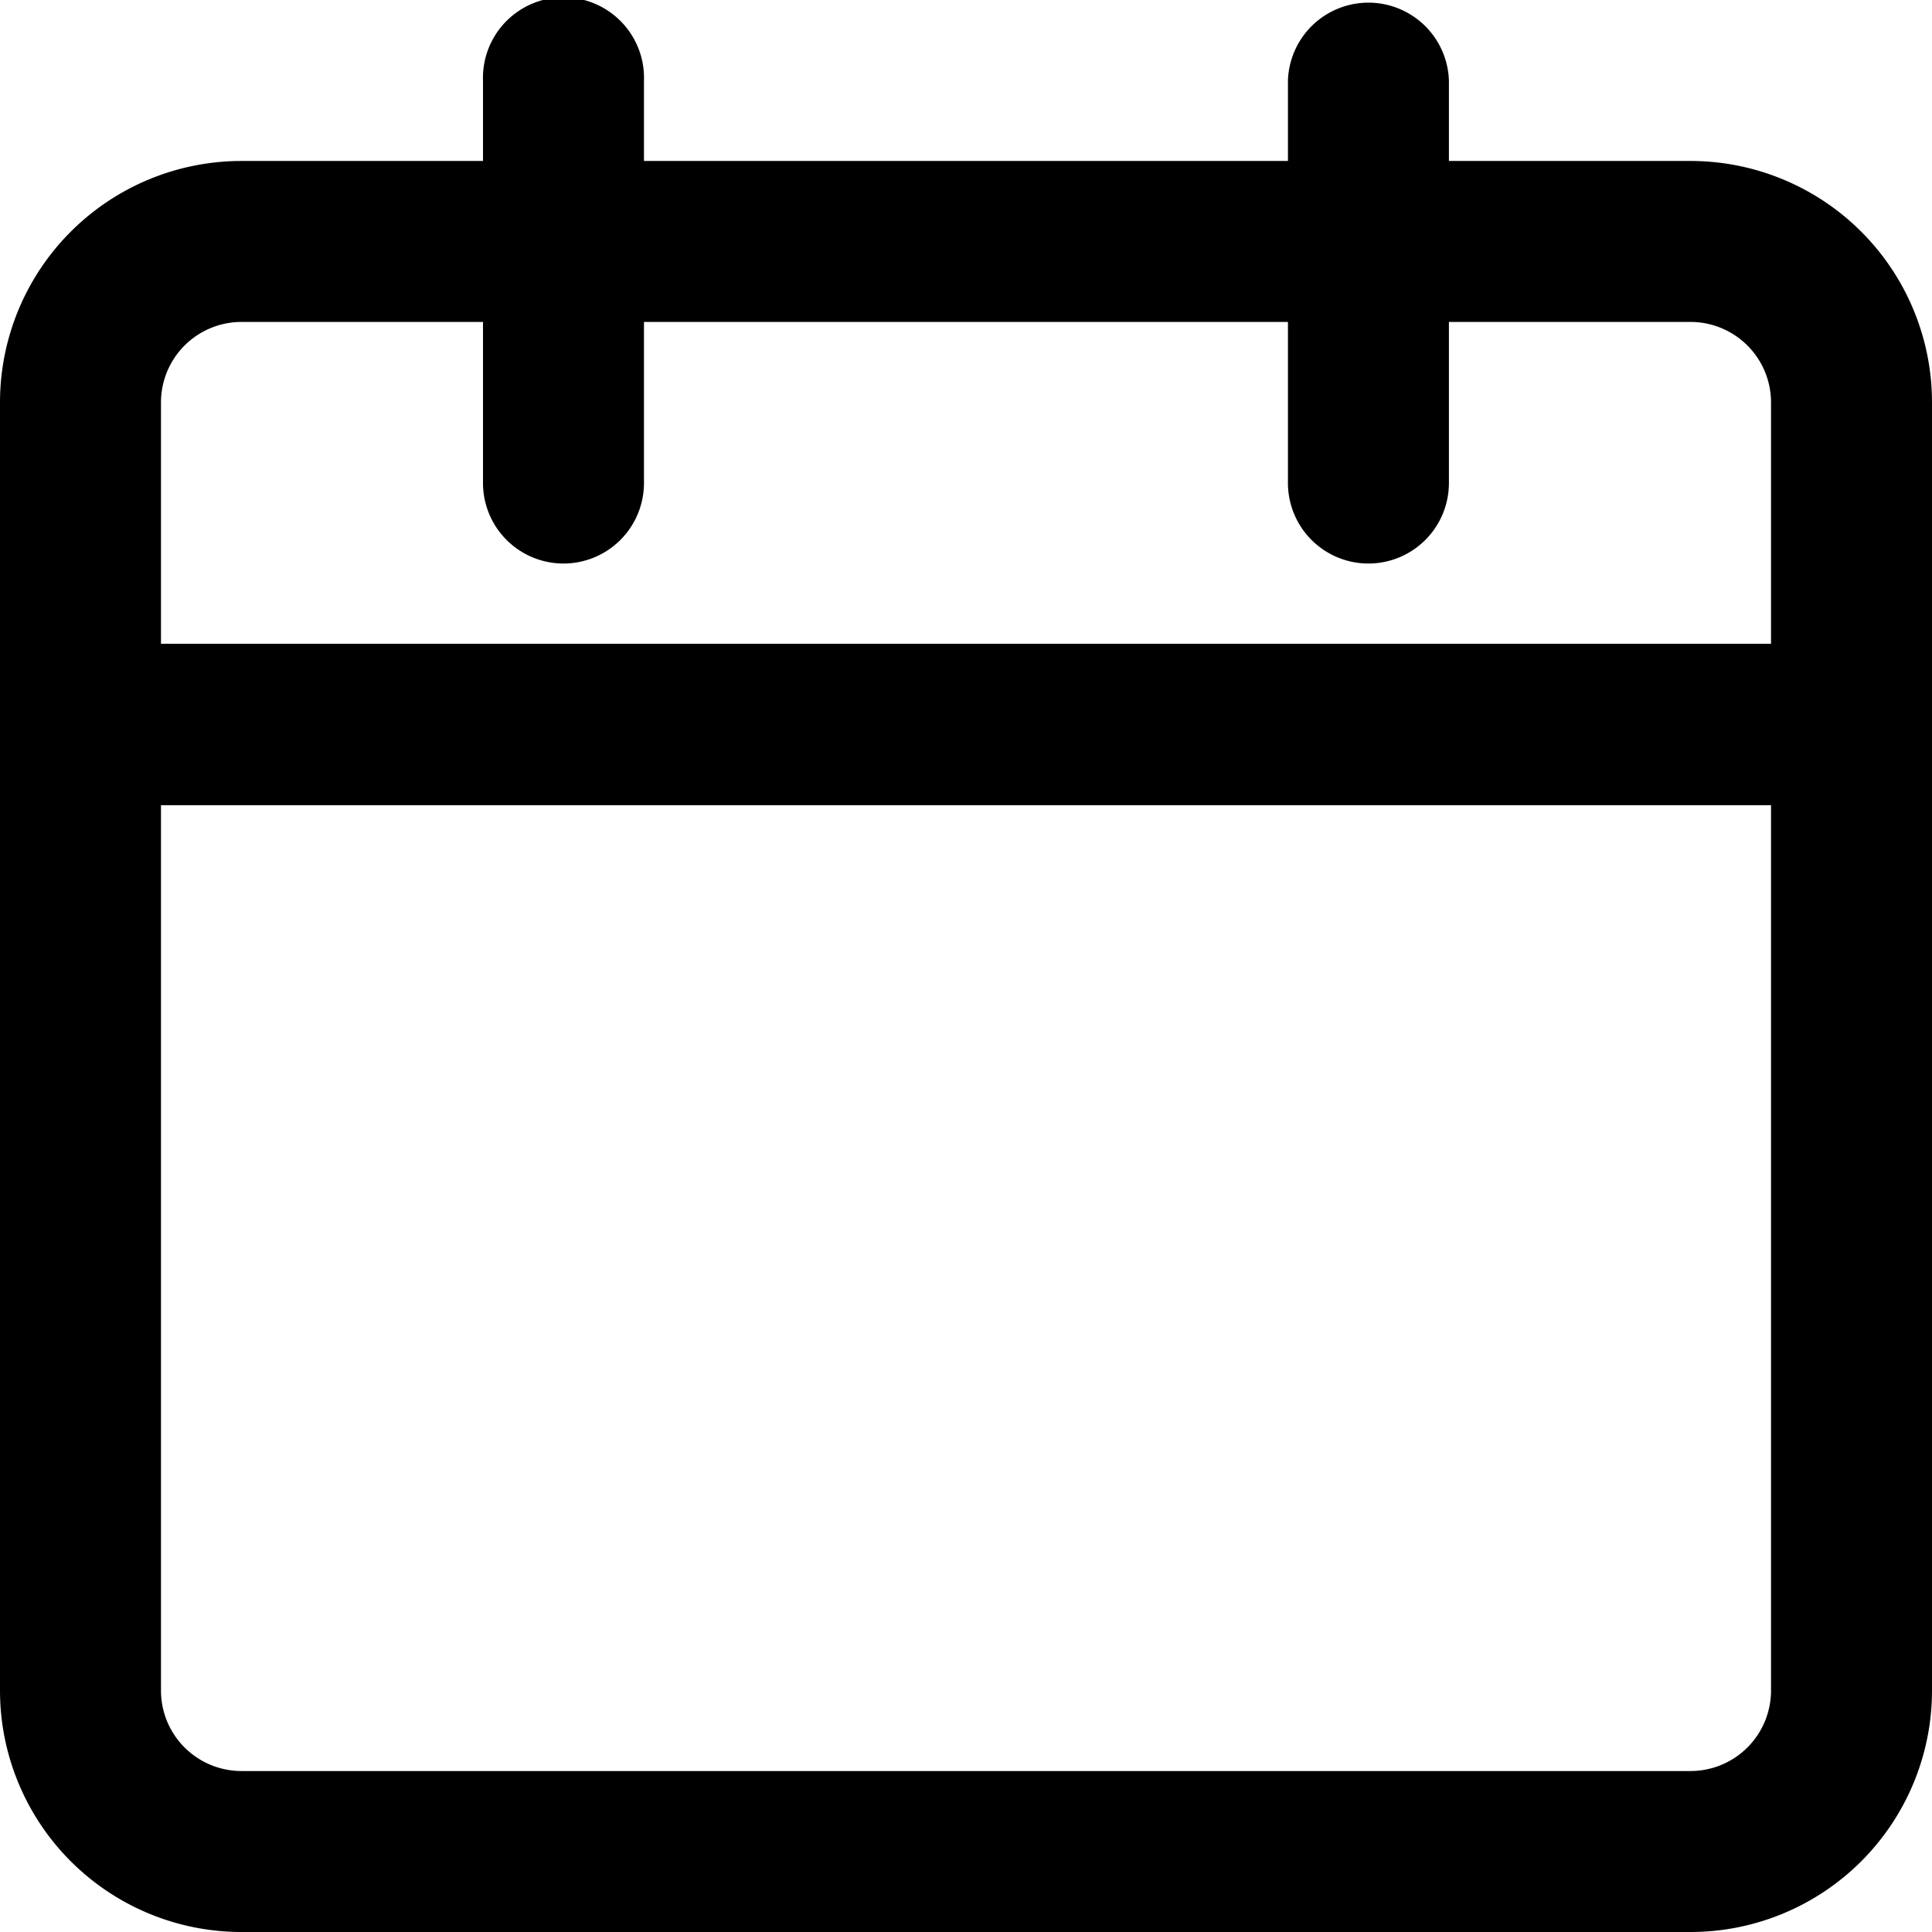 <svg xmlns="http://www.w3.org/2000/svg" width="22" height="22" viewBox="0 0 22 22"><g transform="translate(0 0)"><path d="M22,92.667H0V88.083a2.75,2.75,0,0,1,2.75-2.75h16.5A2.75,2.75,0,0,1,22,88.083ZM1.833,90.833H20.167v-2.75a.917.917,0,0,0-.917-.917H2.75a.917.917,0,0,0-.917.917Z" transform="translate(0 -83.5)"/><path d="M19.25,22H2.75A2.75,2.75,0,0,1,0,19.25V7.333H22V19.25A2.75,2.75,0,0,1,19.25,22ZM1.833,9.167V19.25a.917.917,0,0,0,.917.917h16.5a.917.917,0,0,0,.917-.917V9.167Zm4.583-2.75A.917.917,0,0,1,5.5,5.5V.917a.917.917,0,1,1,1.833,0V5.5a.917.917,0,0,1-.917.917Zm9.167,0a.917.917,0,0,1-.917-.917V.917a.917.917,0,0,1,1.833,0V5.5a.917.917,0,0,1-.917.917Z" transform="translate(0 0)"/></g></svg>